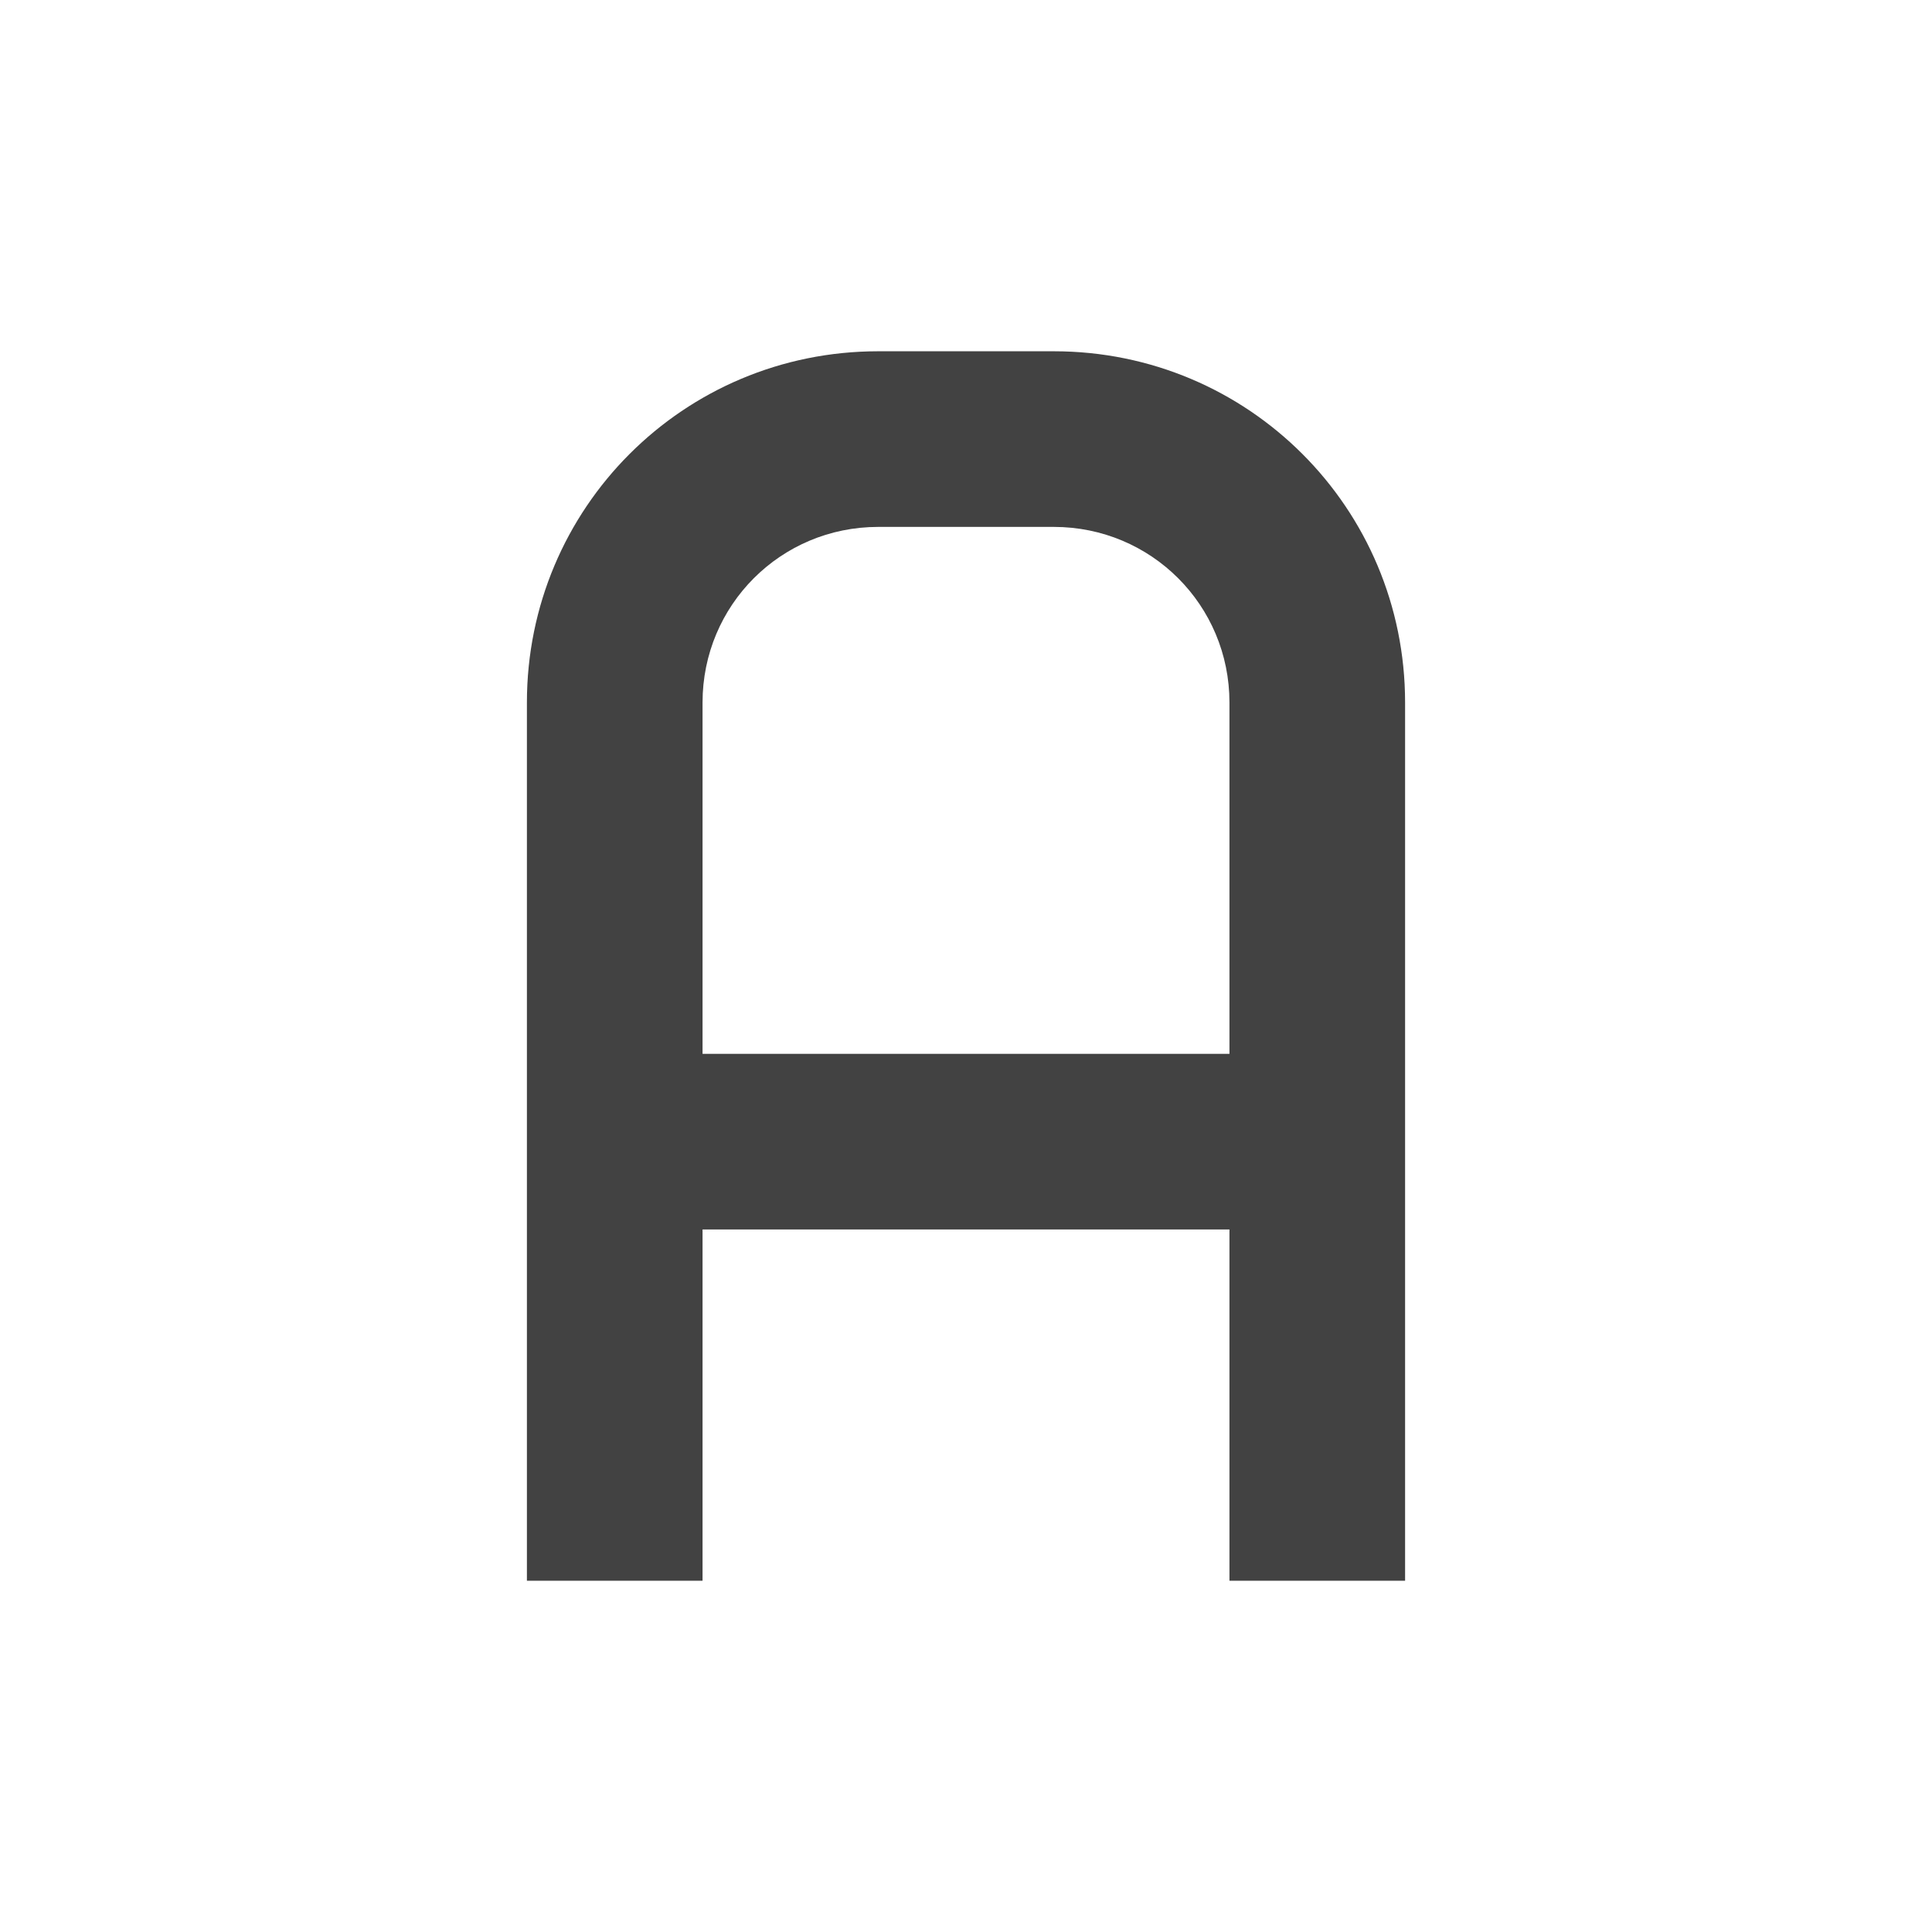 
<svg xmlns="http://www.w3.org/2000/svg" xmlns:xlink="http://www.w3.org/1999/xlink" width="22px" height="22px" viewBox="0 0 22 22" version="1.1">
<g id="surface1">
<defs>
  <style id="current-color-scheme" type="text/css">
   .ColorScheme-Text { color:#424242; } .ColorScheme-Highlight { color:#eeeeee; }
  </style>
 </defs>
<path style="fill:currentColor" class="ColorScheme-Text" d="M 10 4 C 7.785 4 6 5.785 6 8 L 6 18 L 8 18 L 8 14 L 14 14 L 14 18 L 16 18 L 16 8 C 16 5.785 14.215 4 12 4 Z M 10 6 L 12 6 C 13.109 6 14 6.891 14 8 L 14 12 L 8 12 L 8 8 C 8 6.891 8.891 6 10 6 Z M 10 6 "/>
</g>
</svg>
